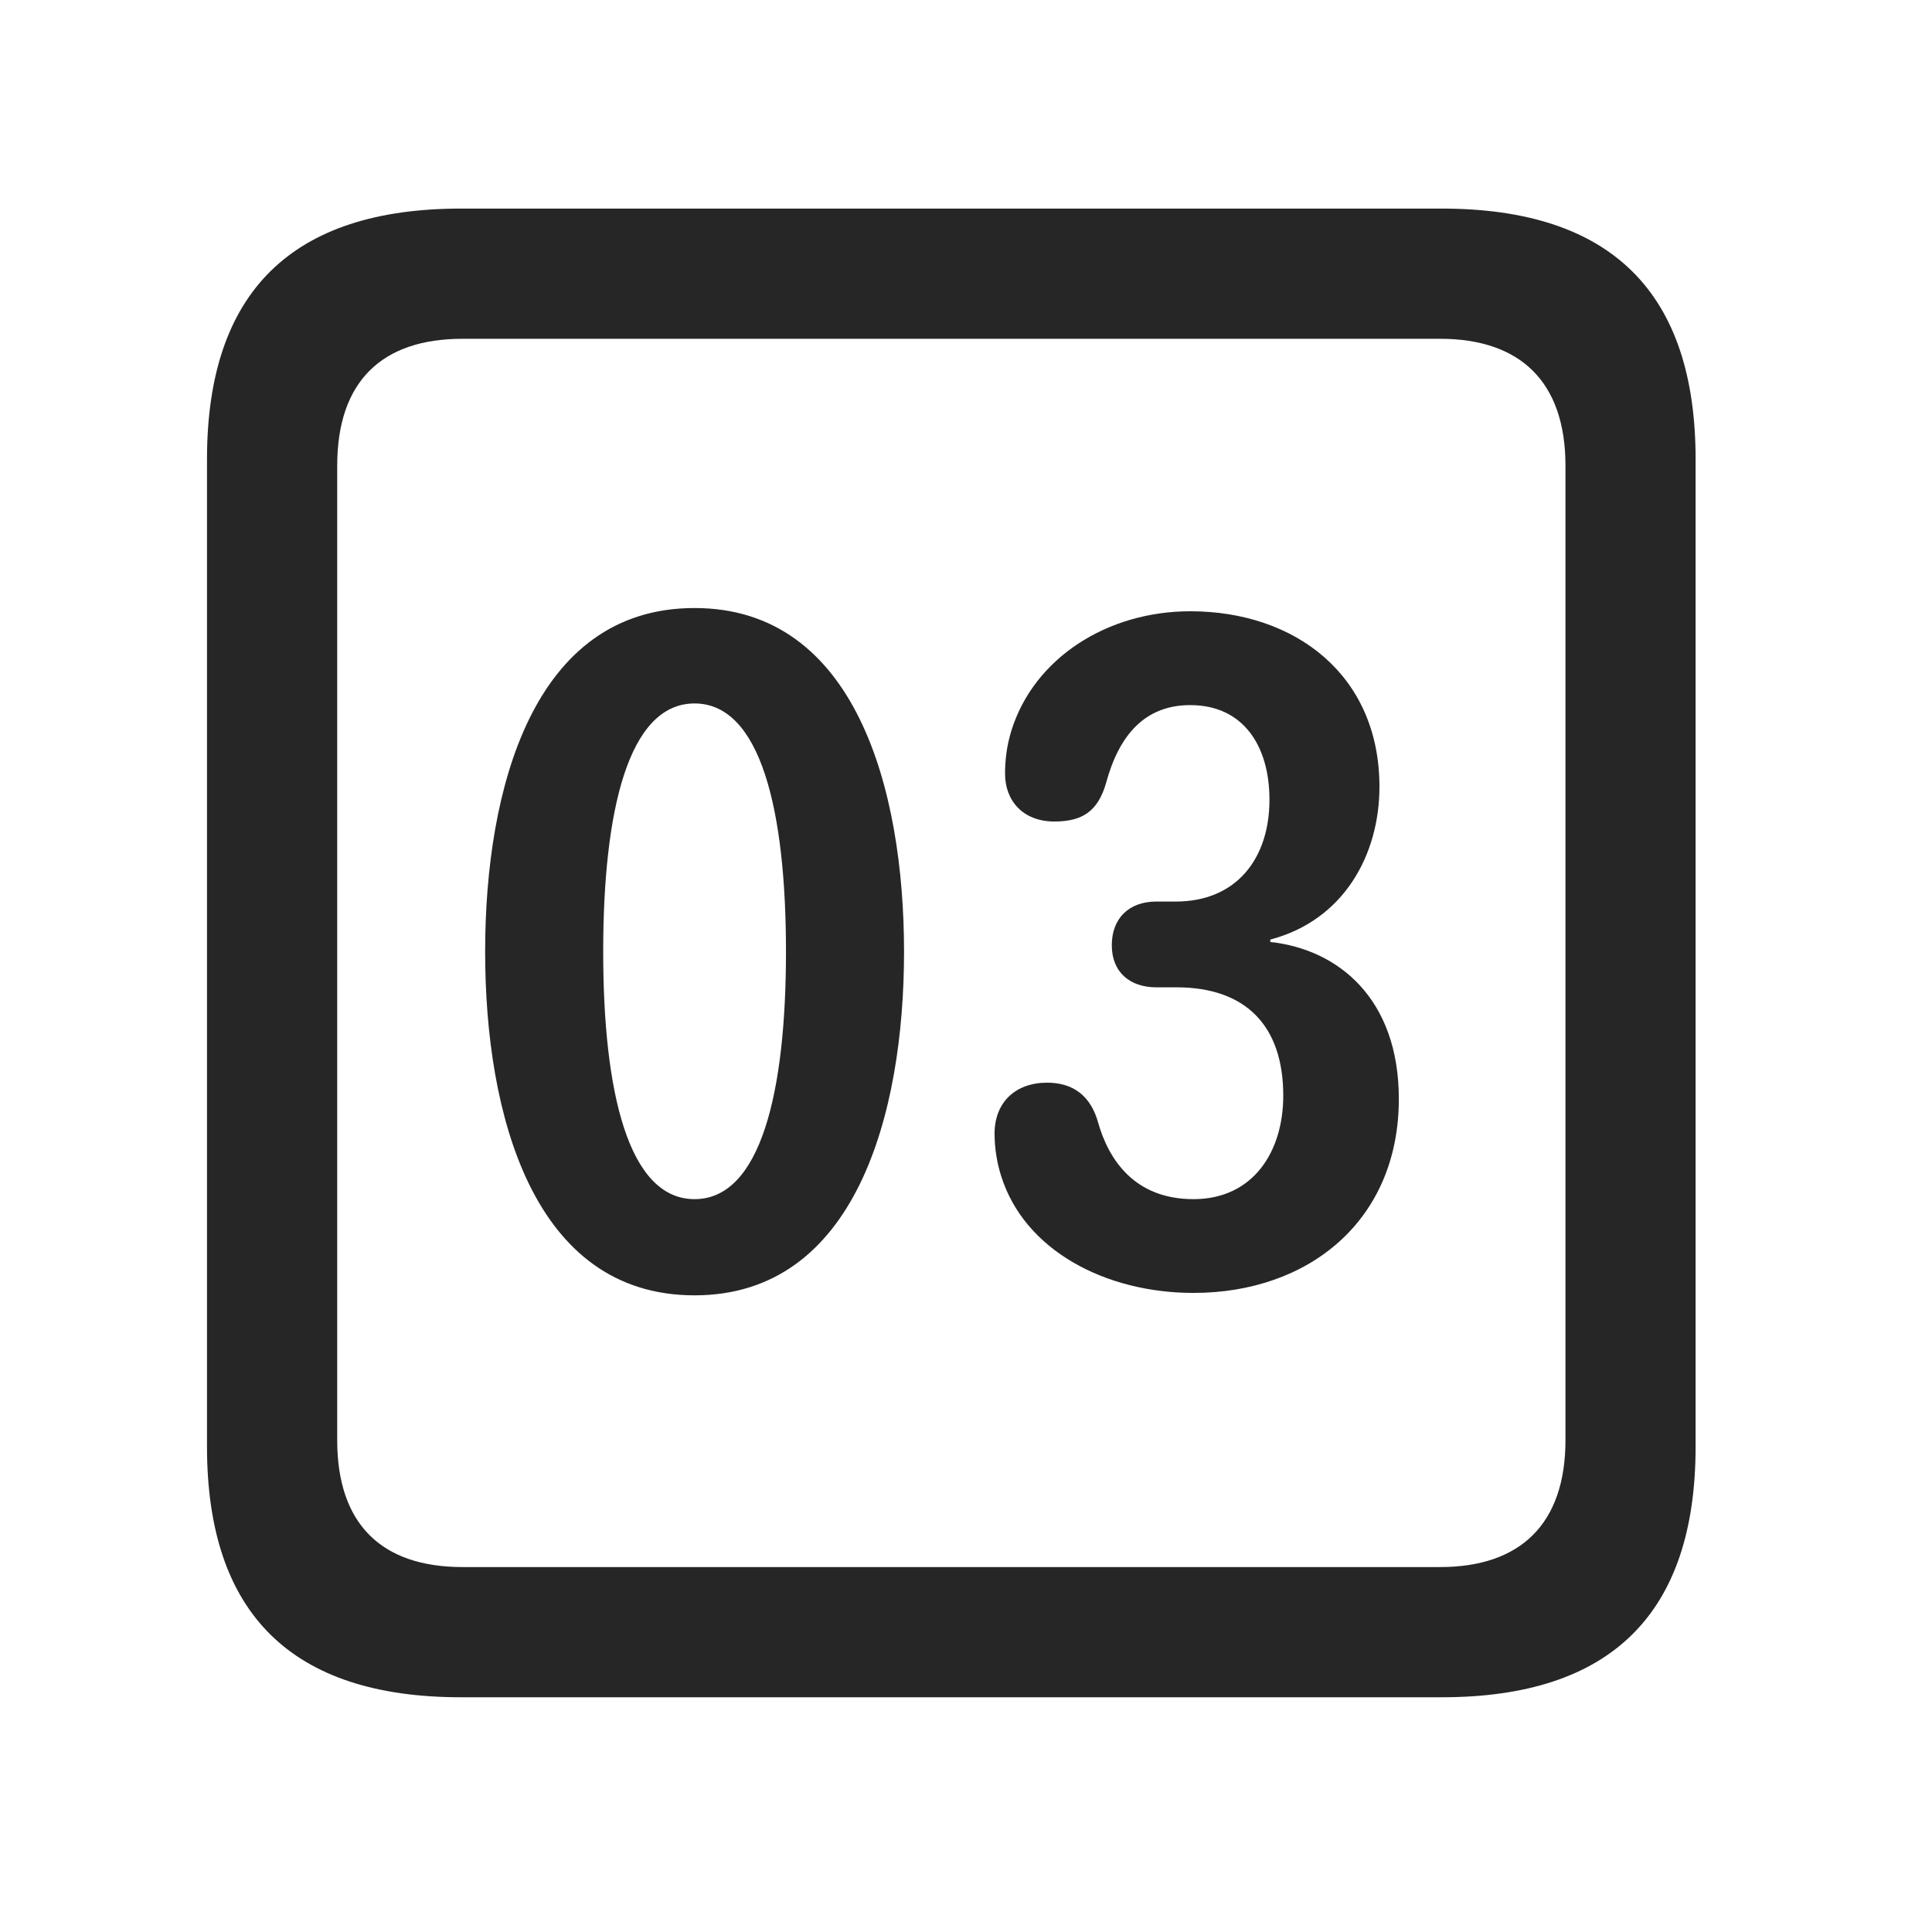 <svg width="28" height="28" viewBox="0 0 28 28" fill="none" xmlns="http://www.w3.org/2000/svg">
<path d="M6.68 24.598H20.895C23.355 24.598 24.574 23.379 24.574 20.965V6.656C24.574 4.242 23.355 3.023 20.895 3.023H6.68C4.23 3.023 3 4.23 3 6.656V20.965C3 23.391 4.23 24.598 6.68 24.598ZM6.703 22.711C5.531 22.711 4.887 22.09 4.887 20.871V6.75C4.887 5.531 5.531 4.91 6.703 4.91H20.871C22.031 4.91 22.688 5.531 22.688 6.75V20.871C22.688 22.09 22.031 22.711 20.871 22.711H6.703Z" fill="black" fill-opacity="0.85"/>
<path d="M10.066 18.773C12.398 18.773 13.102 16.148 13.102 13.793C13.102 11.438 12.398 8.812 10.066 8.812C7.723 8.812 7.031 11.438 7.031 13.793C7.031 16.148 7.723 18.773 10.066 18.773ZM10.066 17.379C9.105 17.379 8.742 15.82 8.742 13.793C8.742 11.754 9.105 10.195 10.066 10.195C11.027 10.195 11.391 11.754 11.391 13.793C11.391 15.82 11.027 17.379 10.066 17.379ZM17.297 18.738C18.973 18.738 20.273 17.684 20.273 15.926C20.273 14.473 19.395 13.758 18.41 13.652V13.617C19.477 13.336 19.992 12.387 19.992 11.402C19.992 9.785 18.773 8.859 17.25 8.859C16.043 8.859 14.988 9.539 14.66 10.582C14.59 10.805 14.566 11.016 14.566 11.215C14.566 11.602 14.824 11.906 15.281 11.906C15.691 11.906 15.914 11.754 16.031 11.344C16.219 10.652 16.594 10.219 17.25 10.219C18.023 10.219 18.398 10.816 18.398 11.59C18.398 12.445 17.918 13.066 17.039 13.066H16.758C16.359 13.066 16.113 13.312 16.113 13.699C16.113 14.086 16.371 14.309 16.758 14.309H17.051C18.047 14.309 18.598 14.859 18.598 15.879C18.598 16.688 18.164 17.379 17.297 17.379C16.441 17.379 16.066 16.805 15.914 16.266C15.809 15.891 15.562 15.691 15.176 15.691C14.719 15.691 14.414 15.973 14.414 16.43C14.414 16.641 14.449 16.852 14.508 17.039C14.848 18.129 16.031 18.738 17.297 18.738Z" fill="black" fill-opacity="0.85"/>
</svg>
